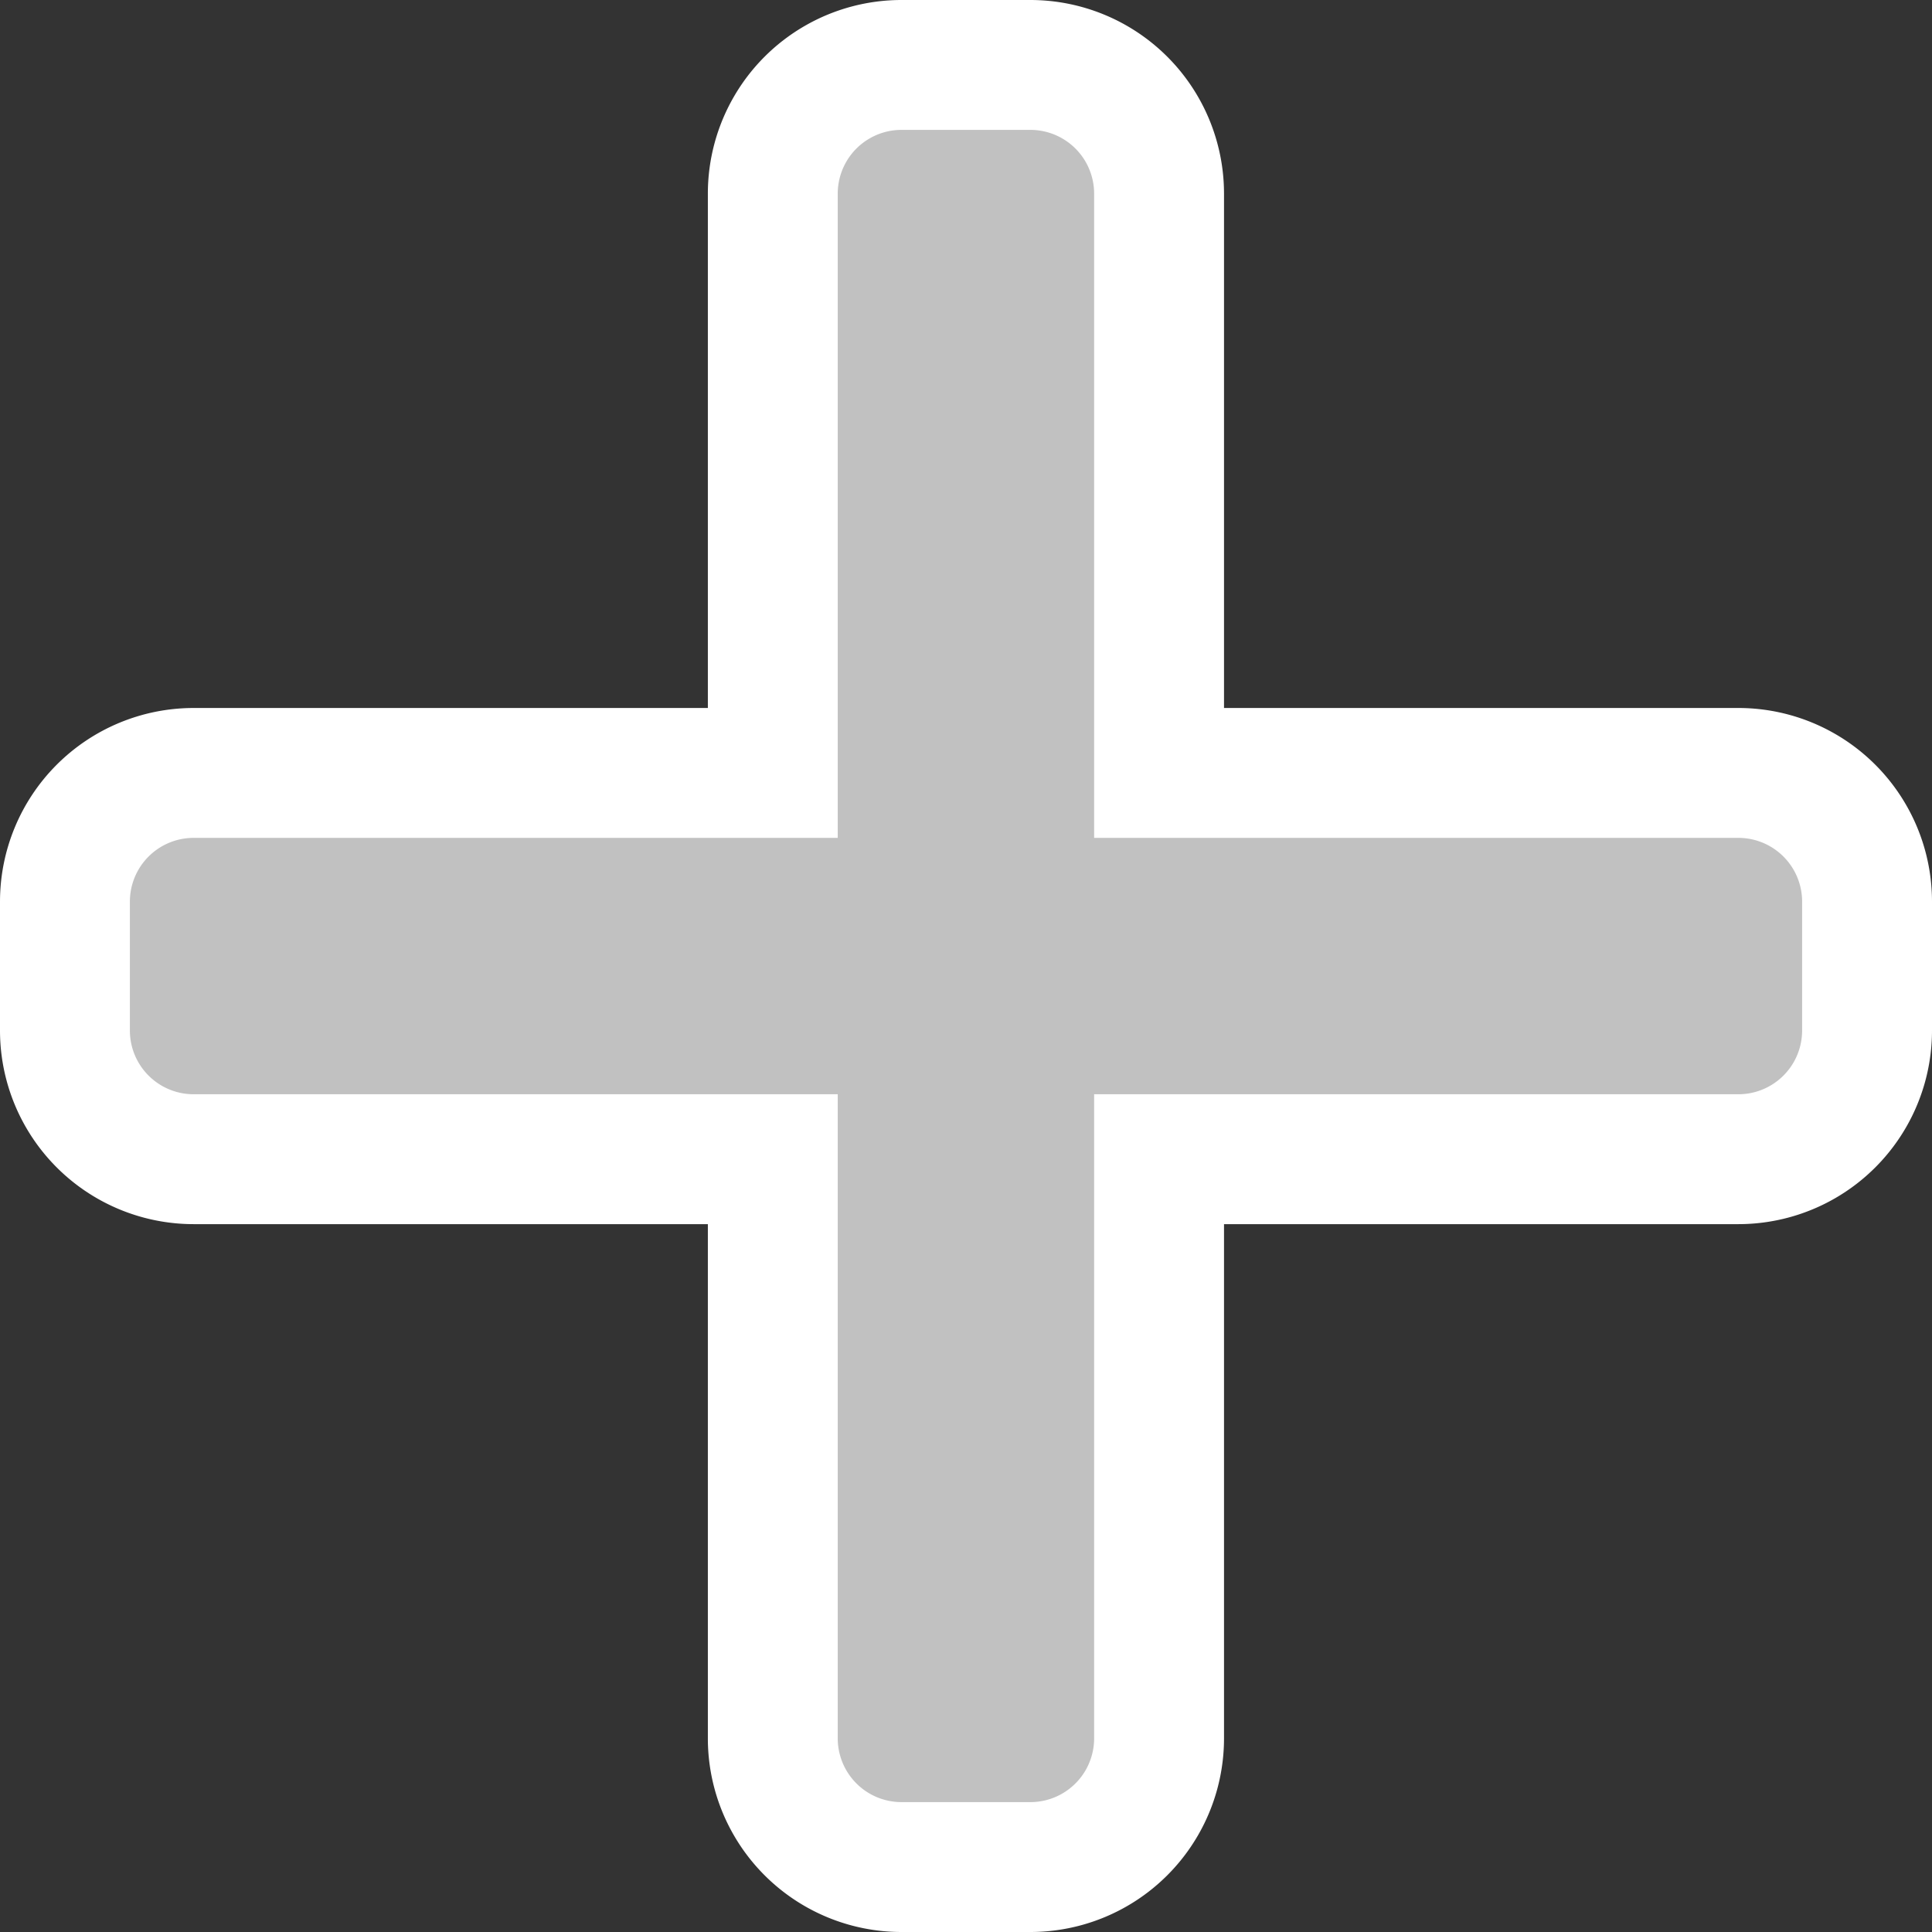 <svg xmlns="http://www.w3.org/2000/svg" width="29.75" height="29.75" viewBox="0 0 29.75 29.75">
  <rect x="0" y="0" width="29.75" height="29.75" fill="#333333" stroke="none"/>
  <path id="plus-gray" d="M25.768,13.152h-8.92V4.232A1.982,1.982,0,0,0,14.866,2.25H12.884A1.982,1.982,0,0,0,10.9,4.232v8.92H1.982A1.982,1.982,0,0,0,0,15.134v1.982A1.982,1.982,0,0,0,1.982,19.1H10.9v8.92A1.982,1.982,0,0,0,12.884,30h1.982a1.982,1.982,0,0,0,1.982-1.982V19.1h8.92a1.982,1.982,0,0,0,1.982-1.982V15.134A1.982,1.982,0,0,0,25.768,13.152Z" transform="translate(1 -1.25)" fill="#c1c1c1" stroke="#fff" stroke-width="2"/>
</svg>
